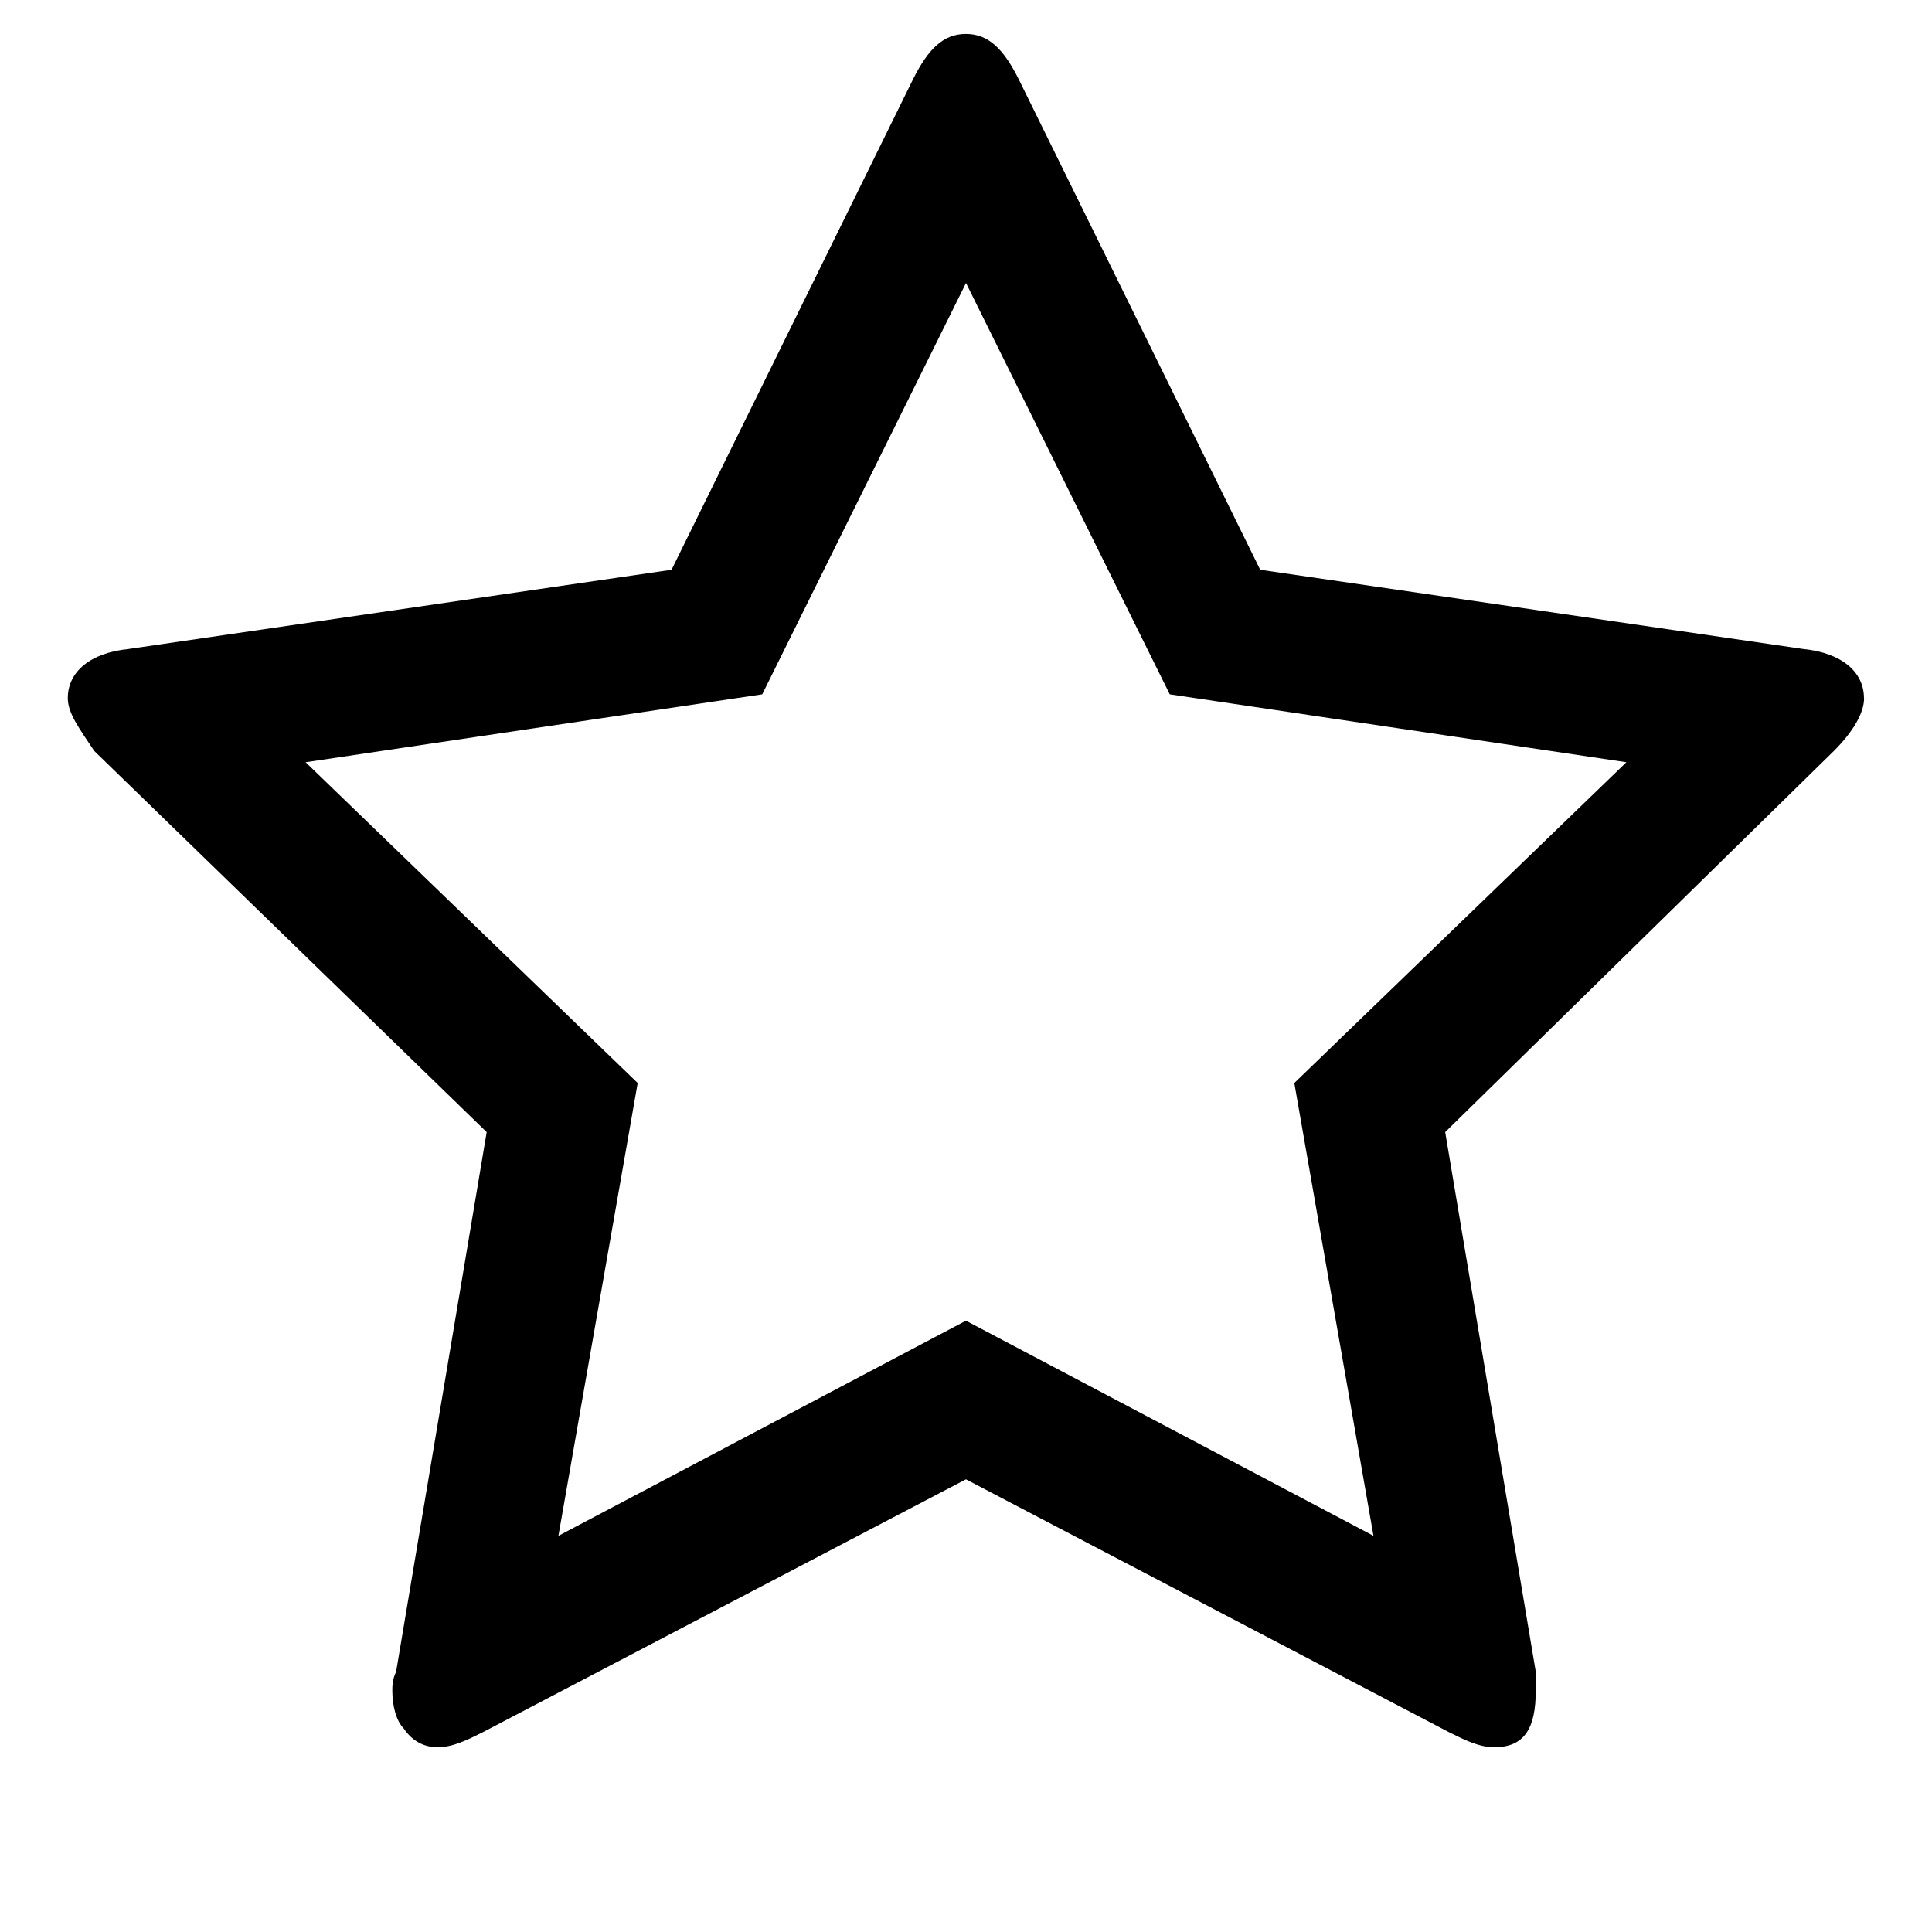<svg version="1.1" xmlns="http://www.w3.org/2000/svg" width="32" height="32" viewBox="0 0 32 32">
<title>star-outline</title>
<path d="M21.438 17.938l5.5-5.313-7.563-1.125-3.375-6.813-3.375 6.813-7.563 1.125 5.5 5.313-1.313 7.5 6.75-3.563 6.75 3.563zM30.875 11.563c0 0.25-0.188 0.563-0.5 0.875l-6.438 6.313 1.5 8.938c0 0.063 0 0.188 0 0.313 0 0.625-0.188 0.938-0.688 0.938-0.25 0-0.5-0.125-0.75-0.25l-8-4.188-8 4.188c-0.25 0.125-0.5 0.25-0.75 0.25s-0.438-0.125-0.563-0.313c-0.125-0.125-0.188-0.375-0.188-0.625 0-0.063 0-0.188 0.063-0.313l1.5-8.938-6.5-6.313c-0.25-0.375-0.438-0.625-0.438-0.875 0-0.438 0.375-0.75 1-0.813l9-1.313 4-8.125c0.25-0.5 0.5-0.75 0.875-0.75s0.625 0.25 0.875 0.75l4 8.125 9 1.313c0.625 0.063 1 0.375 1 0.813z"></path>
</svg>